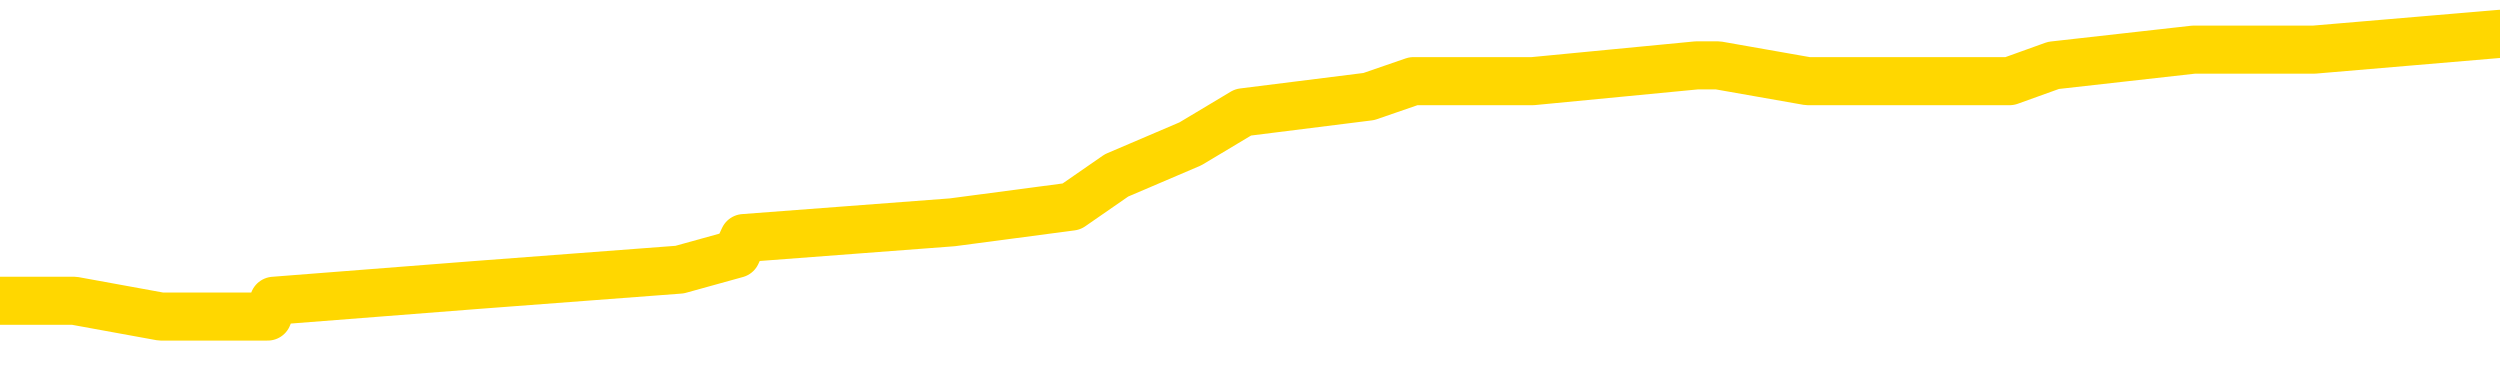 <svg xmlns="http://www.w3.org/2000/svg" version="1.1" viewBox="0 0 6500 1000">
	<path fill="none" stroke="gold" stroke-width="125" stroke-linecap="round" stroke-linejoin="round" d="M0 97720  L-734268 97720 L-734084 97679 L-733593 97597 L-733300 97556 L-732988 97475 L-732754 97434 L-732701 97352 L-732641 97271 L-732488 97230 L-732448 97148 L-732315 97107 L-732023 97066 L-731482 97066 L-730872 97026 L-730824 97026 L-730184 96985 L-730150 96985 L-729625 96985 L-729492 96944 L-729102 96862 L-728774 96781 L-728657 96699 L-728445 96617 L-727728 96617 L-727159 96576 L-727051 96576 L-726877 96536 L-726655 96454 L-726254 96413 L-726228 96331 L-725300 96250 L-725213 96168 L-725130 96086 L-725060 96005 L-724763 95964 L-724611 95882 L-722721 95923 L-722620 95923 L-722358 95923 L-722064 95964 L-721923 95882 L-721674 95882 L-721638 95841 L-721480 95801 L-721016 95719 L-720763 95678 L-720551 95596 L-720300 95556 L-719951 95515 L-719024 95433 L-718930 95351 L-718519 95311 L-717348 95229 L-716159 95188 L-716067 95106 L-716040 95025 L-715774 94943 L-715475 94861 L-715346 94780 L-715308 94698 L-714494 94698 L-714110 94739 L-713049 94780 L-712988 94780 L-712723 95596 L-712252 96372 L-712059 97148 L-711796 97924 L-711459 97883 L-711323 97842 L-710868 97801 L-710124 97761 L-710107 97720 L-709942 97638 L-709873 97638 L-709357 97597 L-708329 97597 L-708132 97556 L-707644 97516 L-707282 97475 L-706873 97475 L-706488 97516 L-704784 97516 L-704686 97516 L-704614 97516 L-704553 97516 L-704369 97475 L-704032 97475 L-703392 97434 L-703315 97393 L-703253 97393 L-703067 97352 L-702987 97352 L-702810 97311 L-702791 97271 L-702561 97271 L-702173 97230 L-701284 97230 L-701245 97189 L-701157 97148 L-701129 97066 L-700121 97026 L-699972 96944 L-699947 96903 L-699815 96862 L-699775 96821 L-698516 96781 L-698459 96781 L-697919 96740 L-697866 96740 L-697820 96740 L-697425 96699 L-697285 96658 L-697085 96617 L-696939 96617 L-696774 96617 L-696497 96658 L-696138 96658 L-695586 96617 L-694941 96576 L-694682 96495 L-694529 96454 L-694128 96413 L-694087 96372 L-693967 96331 L-693905 96372 L-693891 96372 L-693797 96372 L-693504 96331 L-693353 96168 L-693022 96086 L-692945 96005 L-692869 95964 L-692642 95841 L-692576 95760 L-692348 95678 L-692296 95596 L-692131 95556 L-691125 95515 L-690942 95474 L-690391 95433 L-689998 95351 L-689600 95311 L-688750 95229 L-688672 95188 L-688093 95147 L-687652 95147 L-687411 95106 L-687253 95106 L-686853 95025 L-686832 95025 L-686387 94984 L-685982 94943 L-685846 94861 L-685671 94780 L-685534 94698 L-685284 94616 L-684284 94576 L-684202 94535 L-684066 94494 L-684028 94453 L-683138 94412 L-682922 94371 L-682479 94331 L-682362 94290 L-682305 94249 L-681629 94249 L-681528 94208 L-681499 94208 L-680158 94167 L-679752 94126 L-679712 94086 L-678784 94045 L-678686 94004 L-678553 93963 L-678149 93922 L-678123 93881 L-678030 93841 L-677813 93800 L-677402 93718 L-676248 93636 L-675957 93555 L-675928 93473 L-675320 93432 L-675070 93351 L-675050 93310 L-674121 93269 L-674070 93187 L-673947 93146 L-673930 93065 L-673774 93024 L-673599 92942 L-673462 92902 L-673405 92861 L-673298 92820 L-673212 92779 L-672979 92738 L-672904 92697 L-672596 92657 L-672478 92616 L-672308 92575 L-672217 92534 L-672114 92534 L-672091 92493 L-672014 92493 L-671916 92412 L-671549 92371 L-671444 92330 L-670941 92289 L-670489 92248 L-670451 92207 L-670427 92167 L-670386 92126 L-670257 92085 L-670157 92044 L-669715 92003 L-669433 91962 L-668840 91922 L-668710 91881 L-668436 91799 L-668283 91758 L-668130 91717 L-668045 91636 L-667967 91595 L-667781 91554 L-667730 91554 L-667703 91513 L-667623 91472 L-667600 91432 L-667317 91350 L-666713 91268 L-665717 91227 L-665420 91187 L-664686 91146 L-664441 91105 L-664351 91064 L-663774 91023 L-663076 90982 L-662323 90942 L-662005 90901 L-661622 90819 L-661545 90778 L-660910 90737 L-660725 90697 L-660637 90697 L-660508 90697 L-660195 90656 L-660145 90615 L-660003 90574 L-659982 90533 L-659014 90492 L-658469 90452 L-657990 90452 L-657929 90452 L-657606 90452 L-657584 90411 L-657522 90411 L-657312 90370 L-657235 90329 L-657180 90288 L-657158 90247 L-657118 90207 L-657103 90166 L-656346 90125 L-656329 90084 L-655530 90043 L-655377 90002 L-654472 89962 L-653966 89921 L-653736 89839 L-653695 89839 L-653580 89798 L-653403 89757 L-652649 89798 L-652514 89757 L-652350 89717 L-652032 89676 L-651856 89594 L-650834 89512 L-650811 89431 L-650559 89390 L-650346 89308 L-649712 89267 L-649475 89186 L-649442 89104 L-649264 89022 L-649184 88941 L-649094 88900 L-649029 88818 L-648589 88737 L-648566 88696 L-648025 88655 L-647769 88614 L-647274 88573 L-646397 88532 L-646360 88492 L-646307 88451 L-646266 88410 L-646149 88369 L-645873 88328 L-645665 88247 L-645468 88165 L-645445 88083 L-645395 88002 L-645356 87961 L-645278 87920 L-644680 87838 L-644620 87797 L-644517 87757 L-644362 87716 L-643730 87675 L-643050 87634 L-642747 87552 L-642400 87512 L-642203 87471 L-642154 87389 L-641834 87348 L-641206 87307 L-641060 87267 L-641023 87226 L-640966 87185 L-640889 87103 L-640648 87103 L-640559 87062 L-640465 87022 L-640172 86981 L-640037 86940 L-639977 86899 L-639940 86817 L-639668 86817 L-638662 86777 L-638486 86736 L-638436 86736 L-638143 86695 L-637951 86613 L-637617 86572 L-637111 86532 L-636549 86450 L-636534 86368 L-636517 86327 L-636417 86246 L-636302 86164 L-636263 86082 L-636225 86042 L-636160 86042 L-636132 86001 L-635993 86042 L-635700 86042 L-635650 86042 L-635545 86042 L-635280 86001 L-634815 85960 L-634671 85960 L-634616 85878 L-634559 85837 L-634368 85797 L-634003 85756 L-633788 85756 L-633594 85756 L-633536 85756 L-633477 85674 L-633323 85633 L-633053 85592 L-632624 85797 L-632608 85797 L-632531 85756 L-632467 85715 L-632337 85429 L-632314 85388 L-632030 85347 L-631982 85307 L-631928 85266 L-631465 85225 L-631426 85225 L-631386 85184 L-631195 85143 L-630715 85102 L-630228 85062 L-630211 85021 L-630173 84980 L-629917 84939 L-629840 84857 L-629610 84817 L-629594 84735 L-629299 84653 L-628857 84612 L-628410 84572 L-627905 84531 L-627752 84490 L-627465 84449 L-627425 84367 L-627094 84327 L-626872 84286 L-626355 84204 L-626279 84163 L-626031 84082 L-625837 84000 L-625777 83959 L-625001 83918 L-624927 83918 L-624696 83877 L-624679 83877 L-624618 83837 L-624422 83796 L-623958 83796 L-623934 83755 L-623805 83755 L-622504 83755 L-622487 83755 L-622410 83714 L-622317 83714 L-622099 83714 L-621947 83673 L-621769 83714 L-621715 83755 L-621428 83796 L-621388 83796 L-621019 83796 L-620578 83796 L-620395 83796 L-620074 83755 L-619779 83755 L-619333 83673 L-619261 83632 L-618799 83551 L-618361 83510 L-618179 83469 L-616725 83387 L-616593 83347 L-616136 83265 L-615910 83224 L-615523 83142 L-615007 83061 L-614053 82979 L-613259 82897 L-612584 82857 L-612159 82775 L-611847 82734 L-611617 82612 L-610934 82489 L-610921 82367 L-610711 82203 L-610689 82162 L-610515 82081 L-609565 82040 L-609297 81958 L-608481 81917 L-608171 81836 L-608133 81795 L-608076 81713 L-607459 81672 L-606821 81591 L-605195 81550 L-604521 81509 L-603879 81509 L-603802 81509 L-603745 81509 L-603710 81509 L-603681 81468 L-603570 81387 L-603552 81346 L-603529 81305 L-603376 81264 L-603322 81182 L-603244 81142 L-603125 81101 L-603027 81060 L-602910 81019 L-602640 80937 L-602370 80897 L-602353 80815 L-602153 80774 L-602006 80692 L-601780 80652 L-601645 80611 L-601337 80570 L-601277 80529 L-600924 80447 L-600575 80407 L-600474 80366 L-600410 80284 L-600350 80243 L-599965 80162 L-599585 80121 L-599480 80080 L-599220 80039 L-598949 79957 L-598790 79917 L-598757 79876 L-598695 79835 L-598554 79794 L-598370 79753 L-598326 79712 L-598037 79712 L-598021 79672 L-597788 79672 L-597727 79631 L-597689 79631 L-597109 79590 L-596975 79549 L-596952 79386 L-596934 79100 L-596916 78773 L-596900 78447 L-596876 78120 L-596860 77875 L-596838 77589 L-596822 77303 L-596799 77140 L-596782 76977 L-596760 76854 L-596743 76772 L-596695 76650 L-596622 76527 L-596588 76323 L-596564 76160 L-596528 75997 L-596487 75833 L-596450 75752 L-596434 75588 L-596410 75466 L-596373 75384 L-596356 75262 L-596333 75180 L-596315 75098 L-596297 75017 L-596281 74935 L-596251 74812 L-596225 74690 L-596180 74649 L-596163 74567 L-596122 74527 L-596073 74445 L-596003 74363 L-595987 74282 L-595971 74200 L-595909 74159 L-595870 74118 L-595831 74077 L-595665 74037 L-595600 73996 L-595584 73955 L-595540 73873 L-595481 73832 L-595269 73792 L-595235 73751 L-595193 73710 L-595115 73669 L-594577 73628 L-594499 73587 L-594395 73506 L-594306 73465 L-594130 73424 L-593779 73383 L-593624 73342 L-593186 73302 L-593029 73261 L-592899 73220 L-592195 73138 L-591994 73097 L-591034 73016 L-590551 72975 L-590452 72975 L-590360 72934 L-590115 72893 L-590042 72853 L-589599 72771 L-589503 72730 L-589488 72689 L-589472 72648 L-589447 72608 L-588981 72567 L-588764 72526 L-588624 72485 L-588330 72444 L-588242 72403 L-588201 72363 L-588171 72322 L-587998 72281 L-587939 72240 L-587863 72199 L-587782 72158 L-587713 72158 L-587404 72118 L-587318 72077 L-587105 72036 L-587069 71995 L-586386 71954 L-586287 71913 L-586082 71873 L-586036 71832 L-585757 71791 L-585695 71750 L-585678 71668 L-585600 71628 L-585292 71546 L-585268 71505 L-585214 71423 L-585191 71383 L-585068 71342 L-584933 71260 L-584689 71219 L-584563 71219 L-583916 71178 L-583900 71178 L-583875 71178 L-583695 71097 L-583619 71056 L-583527 71015 L-583099 70974 L-582683 70933 L-582290 70852 L-582212 70811 L-582193 70770 L-581829 70729 L-581593 70688 L-581365 70648 L-581052 70607 L-580974 70566 L-580893 70484 L-580715 70403 L-580699 70362 L-580434 70280 L-580354 70239 L-580124 70198 L-579898 70158 L-579582 70158 L-579407 70117 L-579046 70117 L-578654 70076 L-578585 69994 L-578521 69953 L-578381 69872 L-578329 69831 L-578227 69749 L-577725 69708 L-577528 69668 L-577281 69627 L-577096 69586 L-576796 69545 L-576720 69504 L-576554 69423 L-575670 69382 L-575641 69300 L-575518 69218 L-574939 69178 L-574862 69137 L-574148 69137 L-573836 69137 L-573623 69137 L-573606 69137 L-573220 69137 L-572695 69055 L-572249 69014 L-571919 68973 L-571766 68933 L-571440 68933 L-571262 68892 L-571180 68892 L-570974 68810 L-570799 68769 L-569870 68728 L-568980 68688 L-568941 68647 L-568713 68647 L-568334 68606 L-567547 68565 L-567312 68524 L-567236 68483 L-566879 68443 L-566307 68361 L-566040 68320 L-565654 68279 L-565550 68279 L-565380 68279 L-564762 68279 L-564550 68279 L-564243 68279 L-564190 68238 L-564062 68198 L-564009 68157 L-563890 68116 L-563553 68034 L-562594 67993 L-562463 67912 L-562261 67871 L-561630 67830 L-561318 67789 L-560905 67748 L-560877 67708 L-560732 67667 L-560312 67626 L-558979 67626 L-558932 67585 L-558804 67503 L-558787 67463 L-558209 67381 L-558003 67340 L-557974 67299 L-557933 67258 L-557875 67218 L-557838 67177 L-557760 67136 L-557617 67095 L-557162 67054 L-557044 67013 L-556759 66973 L-556386 66932 L-556290 66891 L-555963 66850 L-555609 66809 L-555439 66768 L-555391 66728 L-555282 66687 L-555193 66646 L-555165 66605 L-555089 66523 L-554786 66483 L-554752 66401 L-554680 66360 L-554312 66319 L-553977 66278 L-553896 66278 L-553676 66238 L-553505 66197 L-553477 66156 L-552980 66115 L-552431 66033 L-551550 65993 L-551452 65911 L-551375 65870 L-551100 65829 L-550853 65748 L-550779 65707 L-550717 65625 L-550599 65584 L-550556 65543 L-550446 65503 L-550369 65421 L-549669 65380 L-549423 65339 L-549384 65298 L-549227 65258 L-548628 65258 L-548401 65258 L-548309 65258 L-547834 65258 L-547236 65176 L-546717 65135 L-546696 65094 L-546550 65053 L-546230 65053 L-545688 65053 L-545456 65053 L-545286 65053 L-544800 65013 L-544572 64972 L-544487 64931 L-544141 64890 L-543815 64890 L-543292 64849 L-542964 64808 L-542364 64768 L-542166 64686 L-542114 64645 L-542074 64604 L-541793 64563 L-541108 64482 L-540798 64441 L-540773 64359 L-540582 64318 L-540359 64278 L-540273 64237 L-539609 64155 L-539585 64114 L-539363 64033 L-539033 63992 L-538681 63910 L-538477 63869 L-538244 63788 L-537986 63747 L-537797 63665 L-537749 63624 L-537522 63583 L-537488 63543 L-537331 63502 L-537117 63461 L-536944 63420 L-536852 63379 L-536575 63338 L-536331 63298 L-536016 63257 L-535590 63257 L-535553 63257 L-535069 63257 L-534836 63257 L-534624 63216 L-534398 63175 L-533848 63175 L-533601 63134 L-532767 63134 L-532711 63093 L-532689 63053 L-532531 63012 L-532070 62971 L-532029 62930 L-531689 62848 L-531556 62808 L-531333 62767 L-530761 62726 L-530289 62685 L-530094 62644 L-529902 62603 L-529712 62563 L-529610 62522 L-529242 62481 L-529196 62440 L-529114 62399 L-527821 62358 L-527773 62318 L-527504 62318 L-527359 62318 L-526808 62318 L-526691 62277 L-526610 62236 L-526250 62195 L-526027 62154 L-525746 62113 L-525416 62032 L-524908 61991 L-524796 61950 L-524717 61909 L-524553 61868 L-524258 61868 L-523790 61868 L-523593 61909 L-523543 61909 L-522893 61868 L-522771 61828 L-522317 61828 L-522281 61787 L-521813 61746 L-521702 61705 L-521686 61664 L-521470 61664 L-521289 61623 L-520757 61623 L-519728 61623 L-519528 61583 L-519070 61542 L-518122 61460 L-518023 61419 L-517669 61338 L-517608 61297 L-517594 61256 L-517558 61215 L-517189 61174 L-517069 61133 L-516827 61093 L-516663 61052 L-516476 61011 L-516355 60970 L-515285 60888 L-514426 60848 L-514214 60766 L-514117 60725 L-513943 60643 L-513609 60603 L-513538 60562 L-513480 60521 L-513305 60521 L-512916 60480 L-512680 60439 L-512569 60398 L-512452 60358 L-511471 60317 L-511446 60276 L-510852 60194 L-510819 60194 L-510670 60153 L-510386 60113 L-509474 60113 L-508528 60113 L-508375 60072 L-508273 60072 L-508141 60031 L-507998 59990 L-507972 59949 L-507857 59908 L-507639 59868 L-506958 59827 L-506828 59786 L-506525 59745 L-506285 59663 L-505952 59623 L-505314 59582 L-504971 59500 L-504909 59459 L-504754 59459 L-503832 59459 L-503362 59459 L-503318 59459 L-503305 59418 L-503264 59378 L-503242 59337 L-503215 59296 L-503071 59255 L-502649 59214 L-502313 59214 L-502122 59173 L-501694 59173 L-501506 59133 L-501117 59051 L-500583 59010 L-500210 58969 L-500189 58969 L-499939 58928 L-499820 58888 L-499744 58847 L-499609 58806 L-499569 58765 L-499489 58724 L-499095 58683 L-498599 58643 L-498487 58561 L-498314 58520 L-498006 58479 L-497558 58438 L-497235 58398 L-497093 58316 L-496666 58234 L-496513 58153 L-496457 58071 L-495644 58030 L-495624 57989 L-495252 57948 L-495195 57948 L-494066 57908 L-493998 57908 L-493440 57867 L-493245 57826 L-493109 57785 L-492875 57744 L-492528 57703 L-492494 57622 L-492459 57581 L-492390 57499 L-492041 57458 L-491869 57418 L-491384 57377 L-491368 57336 L-491043 57295 L-490885 57254 L-489745 57173 L-489720 57132 L-489528 57050 L-489335 57009 L-489084 56968 L-489067 56928 L-488047 56887 L-487749 56846 L-487674 56805 L-487538 56723 L-487362 56683 L-486785 56601 L-486570 56560 L-486506 56519 L-486375 56478 L-486338 56397 L-485815 56356 L-485677 72444 L-485663 72444 L-485640 72444 L-485620 72444 L-485392 56315 L-484617 56315 L-484575 56315 L-484207 56315 L-484129 56274 L-484077 56233 L-483404 56193 L-482661 56152 L-482237 56152 L-481789 56111 L-480727 56070 L-480416 55988 L-480005 55988 L-479933 55948 L-479409 55948 L-479315 55948 L-479297 55948 L-478852 55907 L-478667 55825 L-477886 55743 L-477214 55703 L-476802 55580 L-476570 55498 L-476429 55458 L-476348 55376 L-476328 55335 L-476252 55335 L-476123 55294 L-475806 55335 L-475582 55335 L-475257 55294 L-475195 55294 L-474825 55294 L-474792 55294 L-474583 55294 L-473916 55294 L-473838 55294 L-473680 55213 L-473570 55213 L-473243 55172 L-473088 55131 L-472747 55131 L-472690 55049 L-472352 54968 L-472148 54927 L-472095 54845 L-470719 54804 L-470589 54763 L-470156 54723 L-469835 54682 L-469008 54600 L-468884 54559 L-468154 54478 L-467998 54396 L-467957 54355 L-467903 54314 L-467880 54273 L-467766 54233 L-467470 54192 L-467180 54151 L-467125 54110 L-467005 54069 L-466975 54028 L-466875 53988 L-466431 53988 L-466279 53947 L-465444 53947 L-464902 53906 L-464567 53906 L-464552 53865 L-464476 53824 L-464360 53783 L-464165 53743 L-463901 53702 L-463066 53661 L-462970 53620 L-462449 53579 L-462407 53538 L-462308 53498 L-461479 53498 L-461344 53457 L-461006 53457 L-460451 53416 L-460072 53375 L-459909 53334 L-459599 53293 L-458786 53253 L-458480 53212 L-458212 53212 L-457890 53212 L-457569 53253 L-457294 53253 L-456465 53171 L-456370 53130 L-456278 53008 L-456173 52885 L-455786 52763 L-455306 52681 L-455290 52640 L-455171 52599 L-454803 52518 L-454708 52477 L-453874 52395 L-453797 52354 L-453498 52314 L-453407 52273 L-453000 52191 L-452890 52109 L-452190 52069 L-451717 52028 L-451657 51987 L-451438 51905 L-451165 51864 L-451052 51824 L-450024 51783 L-449638 51742 L-449618 51701 L-449285 51660 L-449040 51619 L-448607 51579 L-448497 51538 L-448379 51497 L-447928 51415 L-447337 51374 L-447001 51334 L-445108 51293 L-444994 51211 L-444782 51170 L-443464 51129 L-443358 41942 L-443292 32877 L-443255 24506 L-443194 24506 L-442694 33612 L-442019 42595 L-441997 50884 L-441727 50803 L-440759 50803 L-440069 50762 L-439907 50721 L-439367 50680 L-439277 50639 L-438257 50599 L-437310 50517 L-436944 50558 L-436841 50599 L-436253 50599 L-436194 50599 L-436093 50558 L-435653 50476 L-435545 50435 L-435104 50394 L-434104 50272 L-433848 50149 L-433745 50027 L-433614 49945 L-433248 49864 L-432667 49782 L-432636 49741 L-432321 49700 L-430338 49659 L-430222 49619 L-430154 49619 L-429796 49578 L-428177 49537 L-427999 49537 L-427855 49537 L-427033 49578 L-426980 49619 L-426925 49619 L-426491 49619 L-425511 49659 L-425437 49659 L-424352 49619 L-424139 49619 L-423423 49537 L-423035 49496 L-422816 49414 L-422496 49333 L-422002 49251 L-421875 49210 L-421646 49129 L-421414 49047 L-421354 49006 L-421065 48965 L-420793 48884 L-419763 48843 L-418098 48802 L-417679 48761 L-417541 48720 L-417385 48720 L-417080 48679 L-416852 48598 L-416693 48557 L-416534 48475 L-416365 48394 L-416318 48353 L-416264 48312 L-416242 48312 L-415856 48271 L-415607 48271 L-415336 48271 L-415175 48271 L-415086 48271 L-413427 48271 L-413262 48312 L-412882 48271 L-412422 48271 L-411812 48189 L-410719 48149 L-410288 48108 L-410257 48067 L-410194 48026 L-410177 47985 L-408473 47944 L-408431 47904 L-407965 47863 L-407778 47822 L-407746 47740 L-407150 47699 L-407101 47659 L-406778 47618 L-406727 47577 L-406517 47536 L-406499 47495 L-406233 47414 L-406180 47373 L-405711 47332 L-405200 47250 L-405122 47250 L-404828 47209 L-404811 47169 L-404773 47128 L-404702 47087 L-404544 47046 L-403598 47046 L-403542 47046 L-403021 47046 L-402828 47005 L-402728 47005 L-402502 46964 L-401992 46964 L-401604 48067 L-401534 48067 L-401186 48026 L-400829 47985 L-399700 46801 L-399649 46719 L-399422 46679 L-399389 46638 L-399264 46556 L-399165 46556 L-398900 46556 L-398160 46597 L-397581 46597 L-397288 46597 L-396582 46597 L-396403 46556 L-396380 46556 L-395744 46515 L-395433 46474 L-395036 46474 L-395007 46434 L-394986 46393 L-394832 46352 L-394147 46352 L-394130 46352 L-393791 46352 L-393518 46311 L-393481 46270 L-393425 46189 L-393403 46148 L-393331 46107 L-392999 46066 L-392893 46025 L-392864 45944 L-392666 45903 L-392513 45862 L-391645 45821 L-391082 45739 L-391066 45739 L-390965 45699 L-390863 45739 L-390716 45739 L-390638 45739 L-390600 45699 L-390545 45658 L-390472 45617 L-390327 45576 L-389845 45576 L-389440 45535 L-388574 45576 L-388554 45576 L-388296 45576 L-388220 45576 L-388191 45535 L-388180 45454 L-388163 45413 L-387870 45372 L-387831 45331 L-387759 45290 L-387685 45249 L-387480 45209 L-387320 45086 L-387019 44964 L-386942 44800 L-386924 44678 L-386708 44596 L-386477 44596 L-386367 44637 L-385997 44678 L-385839 44678 L-385607 44678 L-385439 44678 L-385294 44637 L-385162 44596 L-383886 44514 L-383483 44433 L-383422 44392 L-383305 44310 L-382880 44269 L-382864 44188 L-382802 44147 L-382529 44065 L-382417 44024 L-382134 43943 L-381857 43902 L-381432 43820 L-381410 43779 L-381332 43739 L-381206 43698 L-380619 43657 L-380228 43616 L-379893 43575 L-379303 43534 L-379201 43534 L-379031 43494 L-378895 43494 L-378067 43453 L-376882 43412 L-376846 43371 L-376790 43371 L-376569 43330 L-376364 43330 L-376210 43330 L-375953 43289 L-375877 43249 L-375334 43208 L-375297 43167 L-375049 43126 L-374661 43085 L-373836 43044 L-373477 43004 L-373167 43004 L-372909 42963 L-372685 42922 L-372279 42881 L-372163 42840 L-371979 42799 L-371926 42799 L-371738 42759 L-371567 42718 L-371538 42677 L-371258 42636 L-370947 42595 L-370809 42554 L-370499 42514 L-370305 42514 L-370290 42473 L-369571 42473 L-369437 42391 L-369139 42350 L-369049 42309 L-368448 42309 L-368410 42269 L-368332 42228 L-367711 42187 L-367560 42105 L-367519 42064 L-367208 42024 L-367017 41983 L-366824 41901 L-366768 41819 L-366459 41779 L-366407 41738 L-366353 41779 L-366327 41779 L-366202 41779 L-365391 41738 L-365315 41697 L-364774 41656 L-364505 41615 L-363846 41574 L-362938 41534 L-362697 41493 L-362165 41452 L-361948 41411 L-360840 41452 L-360790 41452 L-360014 41452 L-359467 41411 L-359355 41370 L-359203 41289 L-359147 41248 L-358982 41207 L-358605 41166 L-358157 41125 L-358103 41084 L-357948 41044 L-357268 41003 L-357048 40962 L-356530 40921 L-355681 40839 L-355665 40799 L-353874 40758 L-353320 40717 L-353203 40676 L-352197 40635 L-352160 40594 L-351928 40594 L-351835 40594 L-351795 40594 L-351463 40554 L-351111 40513 L-350846 40431 L-350559 40390 L-350248 40309 L-349994 40227 L-349901 40186 L-349411 40145 L-349203 40104 L-348638 40064 L-348523 40104 L-348172 40064 L-348121 40064 L-348080 40064 L-347477 39982 L-346743 39900 L-346162 39819 L-345927 39737 L-345386 39614 L-345234 39533 L-344732 39492 L-344523 39410 L-344499 39410 L-344440 39369 L-343478 39369 L-343300 39329 L-342858 39288 L-342834 39206 L-342679 39165 L-342597 39165 L-342447 39206 L-341800 39206 L-341751 39165 L-340631 39124 L-339646 39084 L-339585 39043 L-338864 39002 L-337999 38961 L-337621 38920 L-337402 38920 L-336642 38879 L-336590 38839 L-336281 38757 L-335430 38757 L-335237 38716 L-335060 38675 L-334835 38675 L-334709 38634 L-334517 38634 L-334284 38594 L-334115 38634 L-333828 38594 L-333549 38594 L-333466 38553 L-333295 38512 L-333279 38430 L-333125 38389 L-333085 38349 L-332310 38308 L-332234 38308 L-332001 38226 L-331574 38185 L-331229 38144 L-330646 38104 L-330377 38104 L-330118 38104 L-329989 38022 L-329972 37981 L-329859 37940 L-329835 37899 L-329601 37859 L-329565 37818 L-328249 37818 L-328193 37777 L-327514 37695 L-326941 37695 L-326816 37695 L-326663 37695 L-326586 37695 L-326274 37614 L-326001 37573 L-325912 37491 L-325810 37491 L-324882 37450 L-324806 37450 L-324442 37450 L-324417 37409 L-324381 37369 L-323605 37287 L-323514 37246 L-323374 37205 L-322972 37164 L-322710 37164 L-322467 37205 L-322252 37164 L-322172 37164 L-322096 37164 L-322019 37164 L-321832 37205 L-321766 37205 L-321516 37205 L-321461 37164 L-321324 37124 L-321244 37042 L-321131 37001 L-320908 36960 L-320743 36919 L-320702 36879 L-320533 36838 L-320162 36797 L-320147 36756 L-320031 36715 L-319310 36674 L-319274 36634 L-319141 36634 L-318793 36593 L-318382 36593 L-318346 36593 L-318268 36552 L-318229 36511 L-317865 36470 L-317661 36429 L-317646 36389 L-317300 36348 L-316952 36348 L-316626 36348 L-316524 36307 L-316371 36307 L-316177 36266 L-315945 36266 L-315853 36266 L-315697 36266 L-315620 36266 L-315579 36225 L-315466 36184 L-315442 36144 L-315192 36144 L-315053 36062 L-314475 35939 L-313647 35858 L-313159 35776 L-313038 35735 L-312999 35694 L-312987 35654 L-312834 35572 L-312733 35490 L-312500 35449 L-312110 35368 L-311806 35327 L-311790 35286 L-311619 35245 L-311381 35164 L-310784 35164 L-310181 35123 L-310141 35123 L-310101 35123 L-309947 35082 L-309894 35041 L-309832 35000 L-309764 34959 L-309709 34878 L-309684 34837 L-309637 34796 L-309543 34714 L-309405 34674 L-309252 34633 L-309120 34592 L-309079 34592 L-309043 34551 L-308981 34510 L-308708 34429 L-308394 34388 L-308353 34306 L-308268 34265 L-308090 34224 L-307853 34184 L-307495 34143 L-307466 34102 L-306896 34061 L-306773 34020 L-306537 33979 L-306515 33979 L-306233 33939 L-305948 33939 L-305692 33939 L-305120 33898 L-304824 33857 L-304748 33816 L-304049 33775 L-303971 33734 L-303936 33694 L-303910 33653 L-303858 33571 L-303664 33530 L-303524 33449 L-303488 33408 L-303448 33367 L-302853 33326 L-302620 33285 L-302337 33571 L-302282 33816 L-302208 34102 L-302130 34347 L-301894 34265 L-301650 34224 L-301515 34184 L-301408 34143 L-301329 34102 L-300941 34020 L-300814 33979 L-300662 33939 L-300624 33898 L-300478 33857 L-300257 33816 L-300083 33775 L-300014 33734 L-299192 33653 L-299176 33653 L-298882 33612 L-298094 33571 L-297784 33571 L-297638 33530 L-297410 33489 L-297209 33408 L-296272 33367 L-296235 33326 L-296213 33285 L-296172 33204 L-295903 33163 L-295307 33122 L-295243 33081 L-295207 33040 L-295190 33000 L-294495 33000 L-294294 33000 L-294262 33000 L-293929 33000 L-293821 32959 L-293196 32877 L-292692 32836 L-292655 32755 L-292213 32755 L-292117 32714 L-291958 32714 L-291644 32714 L-291632 32714 L-291192 32755 L-290710 32795 L-290581 32795 L-290261 32795 L-290193 32755 L-289888 32755 L-289713 32714 L-289519 32673 L-289276 32591 L-289079 32510 L-289053 32428 L-288475 32387 L-288405 32346 L-287995 32305 L-287941 32265 L-287895 32224 L-287531 32183 L-287384 32142 L-287179 32101 L-287083 32101 L-286928 32060 L-286866 32020 L-286719 31938 L-286618 31897 L-286061 31897 L-286039 31979 L-285867 32020 L-285325 32060 L-285264 32060 L-285210 31979 L-285182 31897 L-285110 31856 L-285094 31775 L-285030 31734 L-284994 31652 L-284839 31611 L-284514 31570 L-283947 31530 L-283933 31489 L-283871 31407 L-283769 31325 L-283723 31325 L-283481 31285 L-283058 31285 L-282904 31285 L-281162 31203 L-280620 31162 L-279677 31121 L-279268 31080 L-278727 30999 L-278530 30958 L-278362 30917 L-278066 30876 L-277951 30835 L-277936 30835 L-277781 30795 L-277641 30754 L-277565 30672 L-277433 30672 L-277085 30672 L-276714 30713 L-276116 30713 L-275940 30713 L-275784 30672 L-275515 30631 L-275364 30631 L-275073 30754 L-275049 30835 L-274966 30917 L-274738 30999 L-274039 30958 L-273912 30917 L-273481 30876 L-273387 30835 L-272182 30835 L-272133 30795 L-271840 30795 L-271436 30754 L-271160 30672 L-271141 30631 L-271023 30590 L-270947 30550 L-270765 30509 L-270285 30468 L-269834 30386 L-269424 30345 L-269394 30305 L-268975 30264 L-268861 30264 L-268743 30264 L-268728 30264 L-268533 30223 L-268512 30141 L-268280 30100 L-267836 30060 L-267517 29978 L-267052 29978 L-266887 29937 L-266732 29896 L-266576 29896 L-266123 29896 L-265804 29896 L-265749 29937 L-265378 29937 L-265340 29978 L-265013 29978 L-264897 29937 L-264798 29896 L-264472 29815 L-264085 29774 L-263824 29733 L-263466 29651 L-263209 29610 L-261039 29570 L-260990 29529 L-260967 29488 L-260556 29488 L-260494 29488 L-260424 29529 L-260193 29529 L-259882 29488 L-259579 29406 L-259535 29365 L-259227 29325 L-259094 29284 L-258877 29243 L-258165 29202 L-258010 29202 L-257872 29161 L-257723 29161 L-257702 29161 L-257508 29120 L-257482 29080 L-257391 29039 L-257369 28998 L-257353 28957 L-257253 28916 L-256324 28875 L-255866 28875 L-254774 28794 L-254352 28794 L-253948 28753 L-253909 28712 L-253656 28671 L-252881 28590 L-252865 28549 L-252840 28508 L-252647 28467 L-251911 28426 L-251642 28385 L-251601 28345 L-251202 28263 L-251177 28222 L-250388 28181 L-249708 28140 L-248337 28100 L-248067 28059 L-248018 28018 L-247481 27936 L-247448 27895 L-247346 27814 L-247023 27773 L-246943 27732 L-246674 27732 L-245762 27691 L-245623 27691 L-245374 27610 L-244829 27610 L-244406 27569 L-244213 27528 L-244198 27528 L-244060 27446 L-243966 27405 L-243839 27365 L-243579 27324 L-243554 27242 L-243463 27201 L-243153 27160 L-243092 27120 L-242975 27120 L-242626 27120 L-241815 27120 L-241584 27038 L-240755 27038 L-240523 26956 L-240306 26915 L-239787 26915 L-239149 26875 L-238733 26834 L-238411 26793 L-237930 26752 L-237505 26752 L-237443 26711 L-237095 26711 L-237054 26670 L-237040 26630 L-236941 26548 L-236896 26548 L-236410 26507 L-235609 26507 L-235274 26507 L-234193 26466 L-233713 26425 L-233690 26385 L-233550 26344 L-232995 26303 L-232298 26262 L-231989 26221 L-231767 26180 L-231662 26140 L-231560 26058 L-230889 26017 L-230795 25976 L-230772 25976 L-230695 25935 L-230517 25935 L-230345 25935 L-230164 25895 L-230151 25854 L-230075 25813 L-229910 25772 L-229396 25731 L-229380 25690 L-229239 25690 L-228877 25650 L-228853 25650 L-228722 25609 L-228697 25568 L-228335 25527 L-227810 25445 L-227716 25405 L-227500 25323 L-227407 25282 L-227382 25241 L-226918 25200 L-226841 25200 L-226439 25160 L-225988 25160 L-224737 25119 L-224698 25078 L-224266 25037 L-224234 24996 L-223515 24955 L-223338 24915 L-223203 24874 L-222896 24833 L-222841 24792 L-222816 24710 L-222800 24629 L-222625 24588 L-222436 24547 L-221928 24547 L-221554 24220 L-221216 23853 L-221177 23526 L-220458 23240 L-220365 23200 L-220326 23159 L-219785 23159 L-219761 23118 L-219359 23077 L-218933 23036 L-218662 23036 L-218483 22995 L-218237 22914 L-218213 22873 L-218157 22791 L-217540 22750 L-217037 22710 L-216650 22710 L-216031 22750 L-215815 22750 L-215660 22791 L-214368 22710 L-214268 22669 L-213826 22587 L-213495 22546 L-213194 22465 L-212952 22424 L-212217 22342 L-211638 22301 L-210808 22260 L-210708 22220 L-210150 22179 L-210012 22138 L-208371 22097 L-208310 22097 L-208216 22097 L-207249 22097 L-207071 22056 L-206784 22056 L-206567 22056 L-206488 22015 L-206217 22015 L-206102 21975 L-205949 21934 L-205638 21893 L-205560 21852 L-205469 21852 L-205392 21811 L-205276 21811 L-205096 21770 L-205004 21730 L-204966 21689 L-204463 21689 L-204245 21648 L-204115 21648 L-203960 21607 L-203905 21566 L-203781 21566 L-203396 21525 L-202887 21485 L-202815 21444 L-202335 21403 L-202258 21362 L-202157 21362 L-201924 21321 L-201459 21321 L-201229 21321 L-201213 21321 L-200981 21321 L-200826 21321 L-200765 21321 L-200572 21280 L-200301 21199 L-199549 21158 L-198596 21158 L-198560 21117 L-198335 21117 L-197895 21117 L-197615 21035 L-197266 20995 L-196197 20954 L-195269 20954 L-195138 20954 L-195092 20954 L-195023 20913 L-194868 20913 L-194790 20831 L-194617 20750 L-194182 20668 L-193978 20627 L-193918 20545 L-193335 20505 L-193181 20423 L-193066 20382 L-193025 20341 L-192855 20300 L-192718 20260 L-192508 20178 L-192430 20137 L-192407 20096 L-192198 20015 L-191788 19974 L-191764 19933 L-191540 19892 L-191395 19851 L-191360 19810 L-191347 19770 L-191325 19729 L-191091 19688 L-190906 19647 L-190688 19606 L-190663 19565 L-189974 19525 L-189870 19484 L-189835 19443 L-189814 19402 L-189620 19361 L-189567 19320 L-189450 19239 L-189368 19239 L-189257 19198 L-188943 19157 L-188484 19116 L-188228 19075 L-187994 18994 L-187864 18953 L-187512 18912 L-187453 18871 L-187300 18830 L-186728 18749 L-186641 18708 L-186488 18626 L-186192 18545 L-185822 18463 L-185519 18381 L-185443 18340 L-185038 18300 L-184870 18300 L-184726 18300 L-184185 18300 L-184125 18300 L-184109 18218 L-183943 18177 L-183737 18136 L-183662 18136 L-183569 18095 L-183160 18055 L-183144 18014 L-183120 18014 L-182927 17973 L-182851 18340 L-182680 18708 L-182618 19035 L-182602 19402 L-182088 19361 L-181867 19320 L-181248 19239 L-180994 19198 L-180800 19157 L-180761 19116 L-180687 19116 L-180622 19116 L-179972 19116 L-179933 19157 L-179759 19157 L-179693 19157 L-179019 19157 L-178630 19075 L-178368 19035 L-178130 18994 L-178053 18912 L-178037 18830 L-177835 18790 L-177464 18708 L-177239 18667 L-176603 18626 L-176583 18626 L-176196 18585 L-176102 18585 L-176044 18545 L-175768 18504 L-175459 18504 L-175382 18463 L-174530 18504 L-174188 18708 L-173751 18953 L-173317 19157 L-172822 19361 L-172672 19320 L-172404 19361 L-171166 19402 L-171109 19484 L-169345 19525 L-169155 19484 L-168145 19443 L-167994 19402 L-167618 19484 L-167298 19565 L-166692 19647 L-166623 19729 L-166445 19688 L-165617 19647 L-165478 19606 L-165091 19565 L-164907 19525 L-164863 19484 L-164743 19443 L-164534 19402 L-164086 19320 L-163738 19280 L-163606 19239 L-163197 19198 L-162846 19198 L-162561 19157 L-162368 19116 L-162213 19116 L-162049 19075 L-161981 19035 L-161881 19035 L-161648 18994 L-161531 18994 L-161478 18953 L-160936 18953 L-160472 18912 L-159290 18912 L-159156 18912 L-159132 18912 L-159079 18912 L-158411 18912 L-157377 18830 L-157183 18790 L-157003 18749 L-156852 18749 L-156811 18708 L-156796 18708 L-156735 18667 L-156409 18626 L-155249 18585 L-155055 18545 L-154878 18504 L-153764 18463 L-152904 18422 L-152798 18422 L-152324 18381 L-152132 18381 L-149810 18340 L-149733 18300 L-149611 18218 L-149577 18177 L-149540 18095 L-149445 17973 L-149229 17891 L-148648 17810 L-148262 17769 L-147489 17728 L-147411 17687 L-146714 17687 L-146172 17687 L-146131 17646 L-146001 17646 L-145537 17605 L-145499 17565 L-145364 17524 L-144996 17483 L-144966 17442 L-144816 17442 L-144415 17401 L-142591 17442 L-141784 17401 L-141066 17401 L-141049 17401 L-140735 17320 L-140174 17279 L-139672 17238 L-139154 17197 L-139132 17156 L-137388 17115 L-137219 17075 L-137023 17034 L-136130 16993 L-135611 16911 L-135401 16870 L-135143 16830 L-134433 16789 L-133483 16748 L-132825 16707 L-132785 16625 L-132499 16585 L-132416 16544 L-132321 16544 L-132189 16503 L-132112 16503 L-131377 16503 L-131040 16462 L-130990 16503 L-130735 16503 L-130448 16462 L-130023 16462 L-129442 16421 L-129183 16421 L-129032 16380 L-128784 16380 L-128746 16380 L-127949 16340 L-127911 16299 L-127734 16299 L-127325 16217 L-127096 16217 L-127020 16217 L-126889 16217 L-126773 16176 L-126424 16135 L-126361 16095 L-126209 16054 L-125468 16013 L-125356 15972 L-125186 15931 L-125147 15890 L-124853 15890 L-124451 15890 L-124275 15890 L-124180 15890 L-123871 15850 L-123069 15809 L-122611 15727 L-122091 15686 L-121602 15645 L-120907 15605 L-119860 15564 L-119592 15564 L-119537 15523 L-119377 15523 L-119126 15523 L-118880 15482 L-118801 15441 L-118586 15360 L-118274 15319 L-117811 15237 L-117796 15196 L-117500 15196 L-117487 15155 L-116496 15115 L-115823 15074 L-115488 14992 L-114872 14992 L-114735 14951 L-114096 14910 L-113966 14870 L-113015 14788 L-112916 14706 L-112356 14665 L-111948 14665 L-111519 14665 L-111428 14625 L-110593 14625 L-110230 14625 L-110190 14665 L-110058 14706 L-109881 14706 L-109665 14706 L-109611 14665 L-109454 14584 L-109201 14543 L-108101 14502 L-108024 14461 L-107804 14420 L-107673 14339 L-107637 14298 L-107444 14257 L-107344 14216 L-106860 14175 L-106576 14135 L-106416 14094 L-106321 14012 L-106050 13971 L-105780 13930 L-105764 13767 L-105625 13645 L-105487 13522 L-105160 13359 L-104851 13277 L-104810 13236 L-104734 13155 L-104619 13114 L-103769 13032 L-103442 12991 L-103111 12951 L-102978 12951 L-102762 12951 L-102746 12951 L-102065 12951 L-101972 12869 L-101949 12828 L-101933 12746 L-101894 12706 L-101483 12624 L-101213 12583 L-101173 12542 L-100805 12542 L-100595 12501 L-99512 12501 L-99496 12461 L-99467 12420 L-99447 12420 L-99070 12338 L-98815 12297 L-98567 12216 L-98428 12134 L-98296 12093 L-97964 12052 L-97871 12011 L-97810 11971 L-97252 11930 L-97191 11889 L-97035 11848 L-96841 11807 L-96648 11766 L-96633 11726 L-96594 11685 L-96555 11644 L-96284 11603 L-96161 11562 L-96129 11521 L-96029 11521 L-95874 11521 L-95733 11521 L-95449 11481 L-95123 11481 L-94427 11440 L-94405 11440 L-93895 11440 L-93049 11440 L-92686 11399 L-92531 11358 L-91928 11358 L-91758 11358 L-91697 11358 L-91642 11317 L-90586 11276 L-90568 11276 L-89662 11276 L-89640 11276 L-89473 11236 L-89231 11236 L-89181 11195 L-89126 11113 L-88989 11072 L-88949 11031 L-88021 10991 L-87966 10991 L-87844 10991 L-87772 10991 L-87656 10991 L-87478 11031 L-86496 10991 L-86356 10991 L-86238 10909 L-85944 10827 L-85697 10786 L-85660 10746 L-85605 10786 L-85584 10786 L-85451 10786 L-85372 10786 L-85234 10746 L-84611 10746 L-84445 10705 L-83980 10705 L-83804 10623 L-83787 10582 L-83727 10541 L-83611 10501 L-83128 10460 L-82432 10419 L-82060 10378 L-81890 10337 L-80924 10296 L-80769 10256 L-80591 10256 L-80499 10215 L-80244 10215 L-80073 10215 L-79426 10174 L-79415 10174 L-78835 10133 L-78697 10133 L-78642 10051 L-77906 10011 L-77868 9970 L-77790 9970 L-77148 9929 L-76374 9929 L-76281 9888 L-76233 9888 L-76217 9847 L-76181 9847 L-76165 9766 L-76102 9725 L-76086 9684 L-76066 9684 L-75911 9643 L-75872 9602 L-75856 9561 L-75817 9521 L-75677 9480 L-75601 9439 L-75237 9398 L-74889 9357 L-74115 9316 L-73513 9276 L-73316 9235 L-73086 9235 L-72948 9194 L-72310 9194 L-72021 9153 L-71999 9153 L-71539 9112 L-71306 9112 L-71252 9071 L-71213 9031 L-70710 8990 L-70160 8949 L-69372 8908 L-68249 8908 L-67355 8867 L-67267 8867 L-66967 8826 L-66896 8786 L-66780 8745 L-65603 8704 L-65255 8663 L-65232 8622 L-64713 8581 L-64566 8541 L-64458 8500 L-64249 8459 L-64094 8418 L-64071 8377 L-63878 8336 L-63801 8296 L-63657 8255 L-62856 8214 L-62710 8173 L-62430 8132 L-62253 8091 L-61943 8051 L-61132 8010 L-60203 8010 L-58611 7969 L-58368 7928 L-57727 7887 L-57531 7846 L-57454 7806 L-56936 7765 L-56704 7765 L-56681 7724 L-56549 7724 L-56210 7683 L-56199 7642 L-55983 7601 L-55946 7561 L-55404 7520 L-54875 7438 L-54808 7397 L-54514 7356 L-53967 7275 L-53931 7234 L-53879 7193 L-53779 7111 L-53547 7111 L-52967 7111 L-52869 7152 L-52795 7152 L-52463 7111 L-51713 7071 L-51674 7030 L-50994 7030 L-50840 7030 L-50513 6989 L-50298 6948 L-50066 6948 L-49770 6907 L-49523 6866 L-49172 6826 L-49119 6785 L-48360 6744 L-47666 6662 L-47316 6581 L-46852 6540 L-46219 6499 L-45810 6458 L-45732 6499 L-45306 6499 L-44663 6458 L-44494 6458 L-43752 6417 L-43565 6376 L-43270 6336 L-42698 6295 L-42672 6254 L-41653 6254 L-41166 6213 L-41073 6213 L-41012 6172 L-40724 6131 L-40438 6091 L-40376 6050 L-40197 6050 L-39485 6009 L-39310 5968 L-39111 5927 L-38959 5886 L-38868 5846 L-38806 5805 L-38264 5805 L-37954 5764 L-37862 5682 L-37785 5601 L-37217 5560 L-37126 5560 L-36872 5478 L-36545 5396 L-36508 5274 L-36353 5151 L-36121 5111 L-35799 5070 L-34666 5029 L-34467 4988 L-33941 4947 L-33697 4947 L-33451 4906 L-33371 4866 L-33351 4784 L-33274 4743 L-33219 4661 L-33142 4621 L-33103 4580 L-32924 4498 L-32887 4457 L-32655 4416 L-31417 4376 L-31091 4335 L-31051 4253 L-30269 4212 L-30123 4171 L-29131 4131 L-28924 4131 L-28499 4131 L-28371 4131 L-27967 4171 L-27879 4131 L-27222 4090 L-26515 4049 L-25906 4008 L-25713 3967 L-25480 3886 L-24862 3845 L-24566 3763 L-24126 3722 L-23972 3681 L-23817 3641 L-23061 3559 L-22711 3518 L-22308 3518 L-22270 3477 L-21264 3477 L-20944 3477 L-20697 3436 L-19997 3355 L-19924 3314 L-19611 3273 L-18531 3232 L-18340 3191 L-18106 3191 L-17911 3151 L-17411 3110 L-16657 3110 L-16543 3110 L-16343 3110 L-16302 3069 L-16209 3028 L-15896 2987 L-15808 2946 L-15692 2906 L-15374 2906 L-15305 2865 L-15280 2824 L-14918 2783 L-14880 2742 L-14663 2701 L-14160 2742 L-13558 2783 L-13346 2865 L-13193 2906 L-13155 2906 L-13111 2824 L-13077 2783 L-12944 2742 L-12534 2701 L-12164 2661 L-12110 2620 L-12094 2579 L-12015 2538 L-11606 2497 L-11452 2456 L-11436 2375 L-11397 2334 L-11218 2252 L-11142 2211 L-10911 2171 L-10121 2130 L-10043 2130 L-9308 2048 L-9153 2007 L-8913 1926 L-8851 1844 L-8766 1803 L-8743 1721 L-8625 1640 L-8611 1558 L-8549 1476 L-8512 1436 L-8418 1395 L-8396 1395 L-8279 1354 L-8047 1313 L-7876 1231 L-7056 1231 L-6655 1191 L-6500 1191 L-5995 1191 L-5881 1191 L-5285 1191 L-4910 1150 L-4858 1150 L-4665 1109 L-3968 1109 L-3930 1068 L-3785 1068 L-3560 1027 L-3298 986 L-2924 946 L-2498 905 L-2369 864 L-2349 782 L-1856 782 L-1159 741 L-928 782 L-774 782 L193 782 L418 823 L696 823 L712 782 L1238 741 L1767 701 L1915 660 L1934 619 L2476 578 L2786 537 L2903 456 L3095 374 L3232 292 L3559 251 L3675 211 L3985 211 L4411 170 L4467 170 L4700 211 L4796 211 L4929 211 L5225 211 L5339 170 L5704 129 L6017 129 L6500 88" />
</svg>
